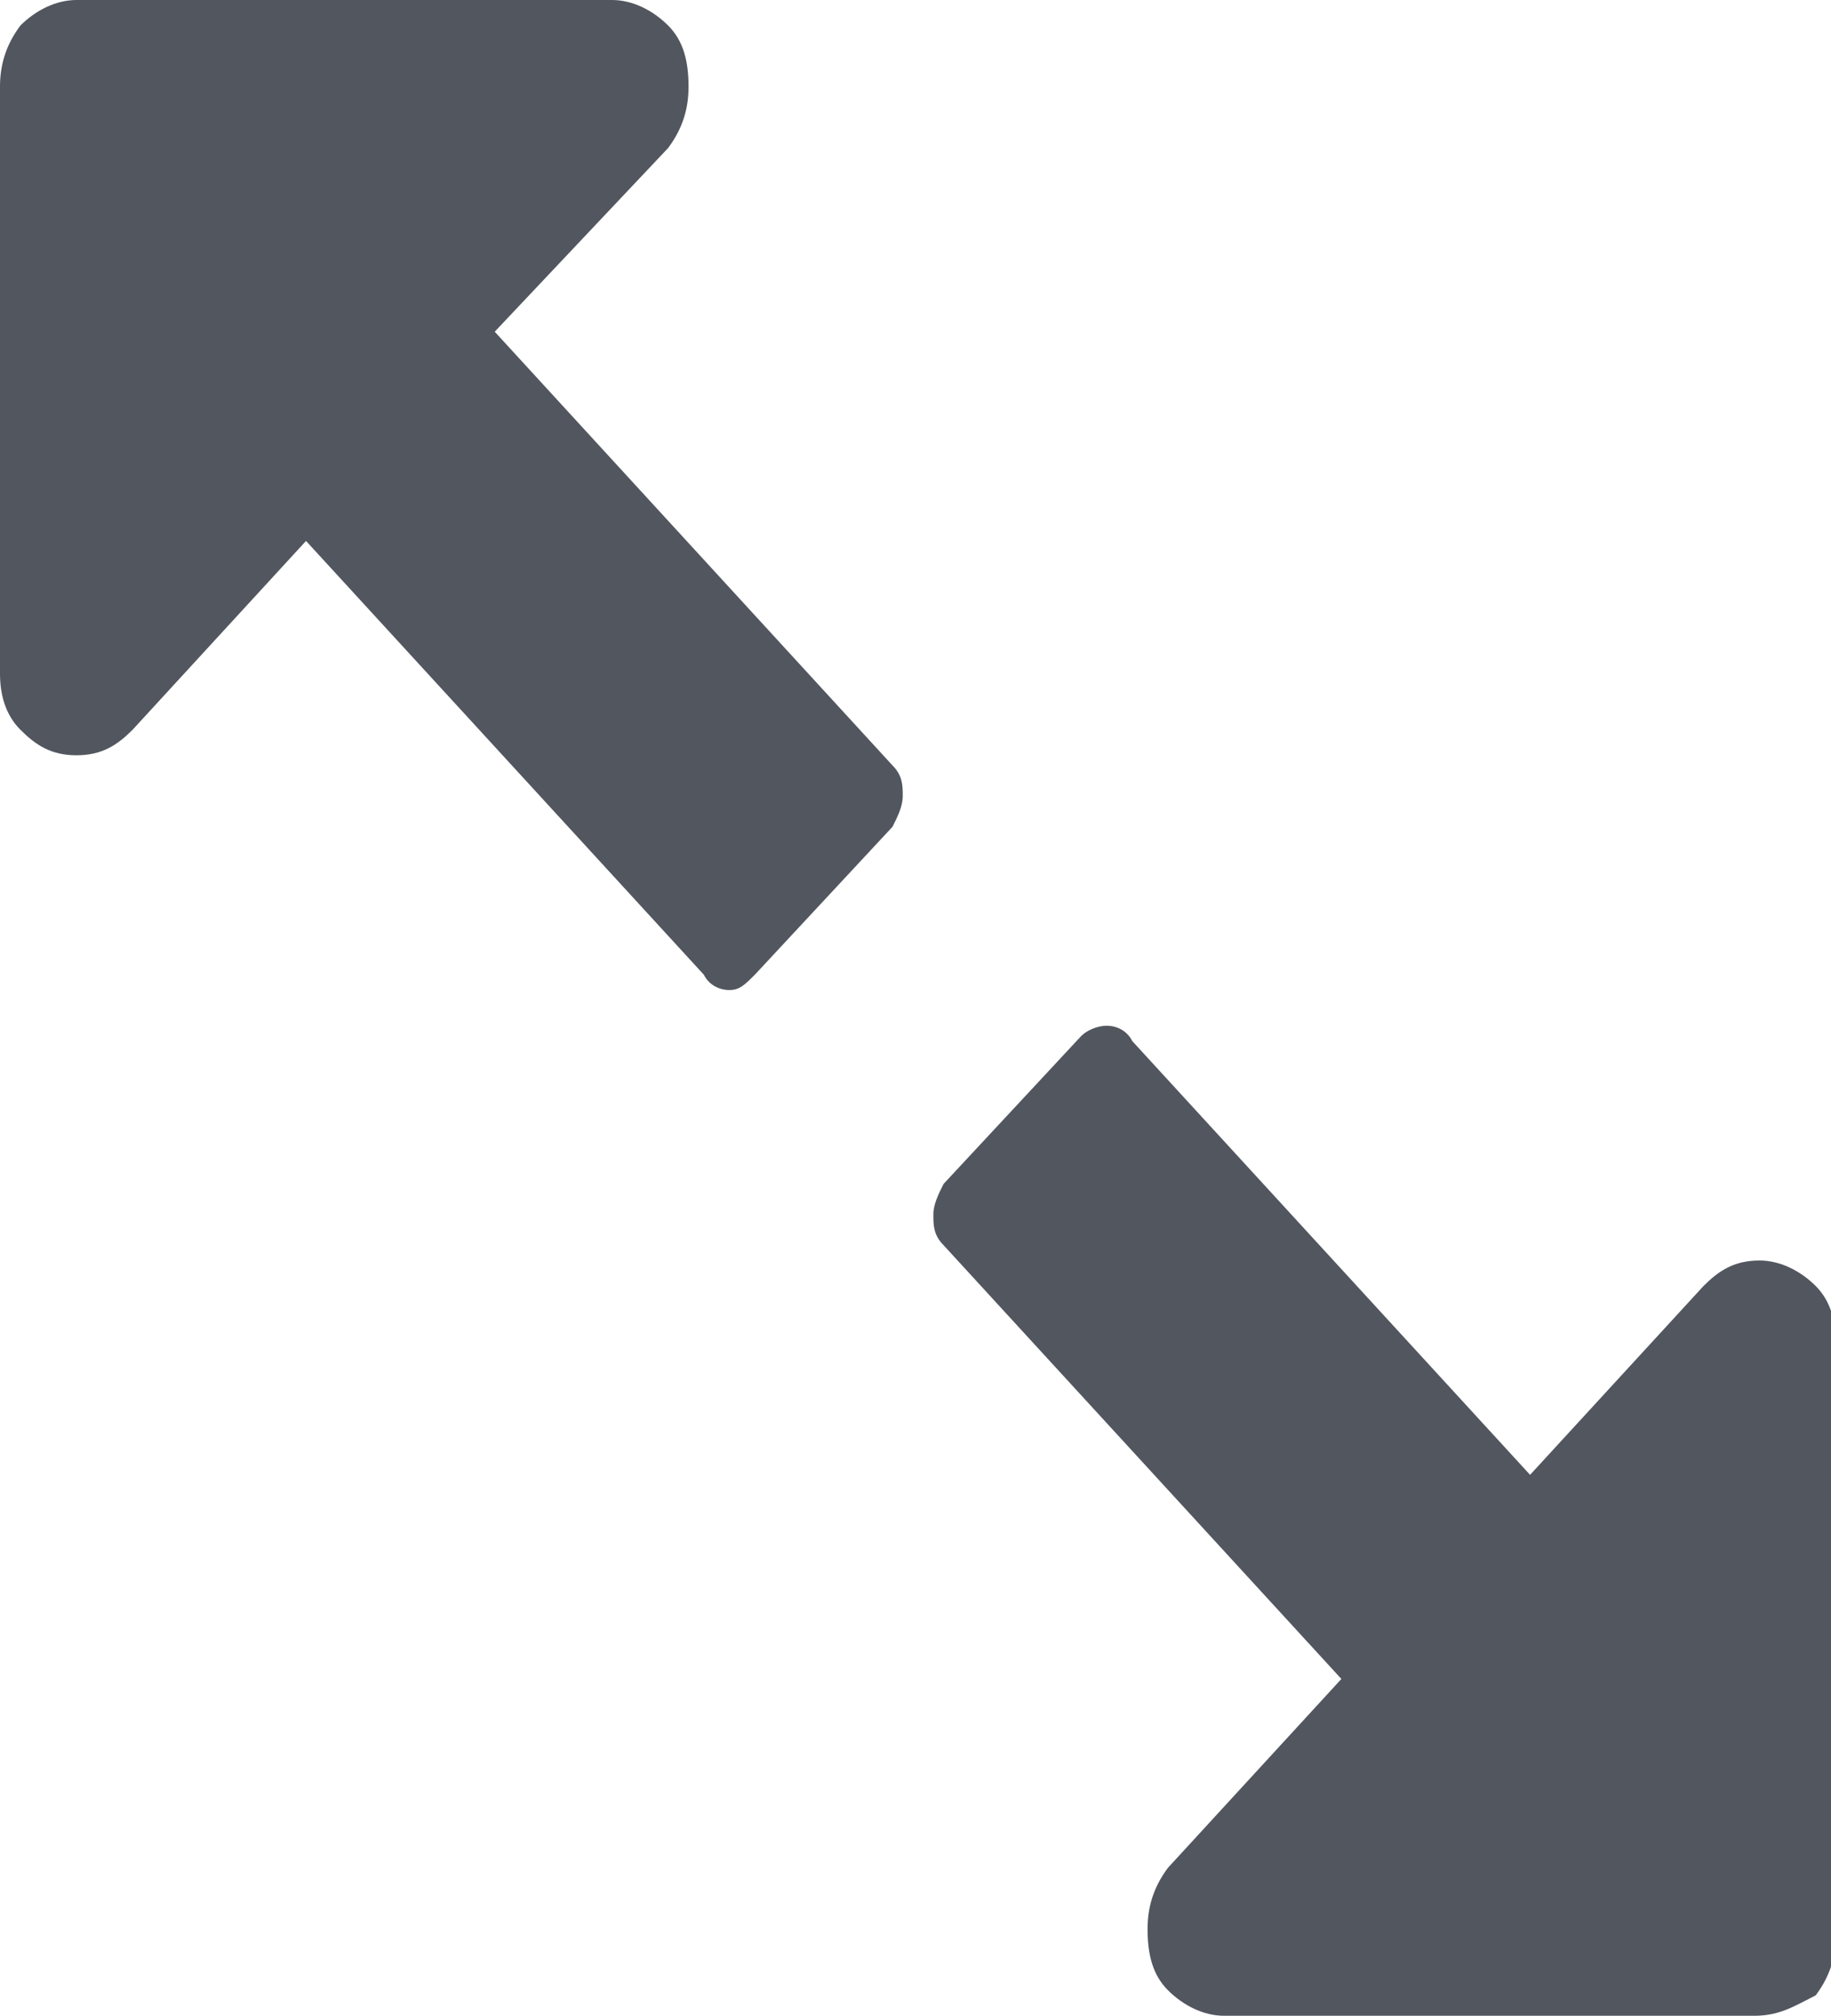 <?xml version="1.0" encoding="utf-8"?>
<!-- Generator: Adobe Illustrator 22.1.0, SVG Export Plug-In . SVG Version: 6.00 Build 0)  -->
<svg version="1.1" id="レイヤー_1" xmlns="http://www.w3.org/2000/svg" xmlns:xlink="http://www.w3.org/1999/xlink" x="0px"
	 y="0px" viewBox="0 0 35.9 39.5" style="fill:#52565F;enable-background:new 0 0 35.9 39.5;" xml:space="preserve">
<g>
	<path transform="rotate(-90) translate(-39.5 0)" d="M19.4,21.7c0,0.2-0.1,0.4-0.3,0.5L10.6,30l3.7,3.4c0.3,0.3,0.5,0.6,0.5,1.1c0,0.4-0.2,0.8-0.5,1.1
		c-0.3,0.3-0.7,0.4-1.2,0.4H1.6c-0.4,0-0.8-0.1-1.2-0.4C0.2,35.2,0,34.9,0,34.4V24c0-0.4,0.2-0.8,0.5-1.1c0.3-0.3,0.7-0.4,1.2-0.4
		c0.4,0,0.8,0.1,1.2,0.4l3.7,3.4l8.5-7.8c0.2-0.2,0.4-0.2,0.6-0.2c0.2,0,0.4,0.1,0.6,0.2l2.9,2.7C19.3,21.3,19.4,21.5,19.4,21.7z
		 M39.5,1.5V12c0,0.4-0.2,0.8-0.5,1.1c-0.3,0.3-0.7,0.4-1.2,0.4c-0.4,0-0.8-0.1-1.2-0.4L33,9.7l-8.5,7.8c-0.2,0.2-0.4,0.2-0.6,0.2
		c-0.2,0-0.4-0.1-0.6-0.2l-2.9-2.7c-0.2-0.2-0.3-0.3-0.3-0.5c0-0.2,0.1-0.4,0.3-0.5l8.5-7.8l-3.7-3.4c-0.3-0.3-0.5-0.6-0.5-1.1
		s0.2-0.8,0.5-1.1C25.5,0.1,25.9,0,26.3,0h11.5c0.4,0,0.8,0.1,1.2,0.4C39.3,0.7,39.5,1.1,39.5,1.5z"/>
</g>
</svg>
